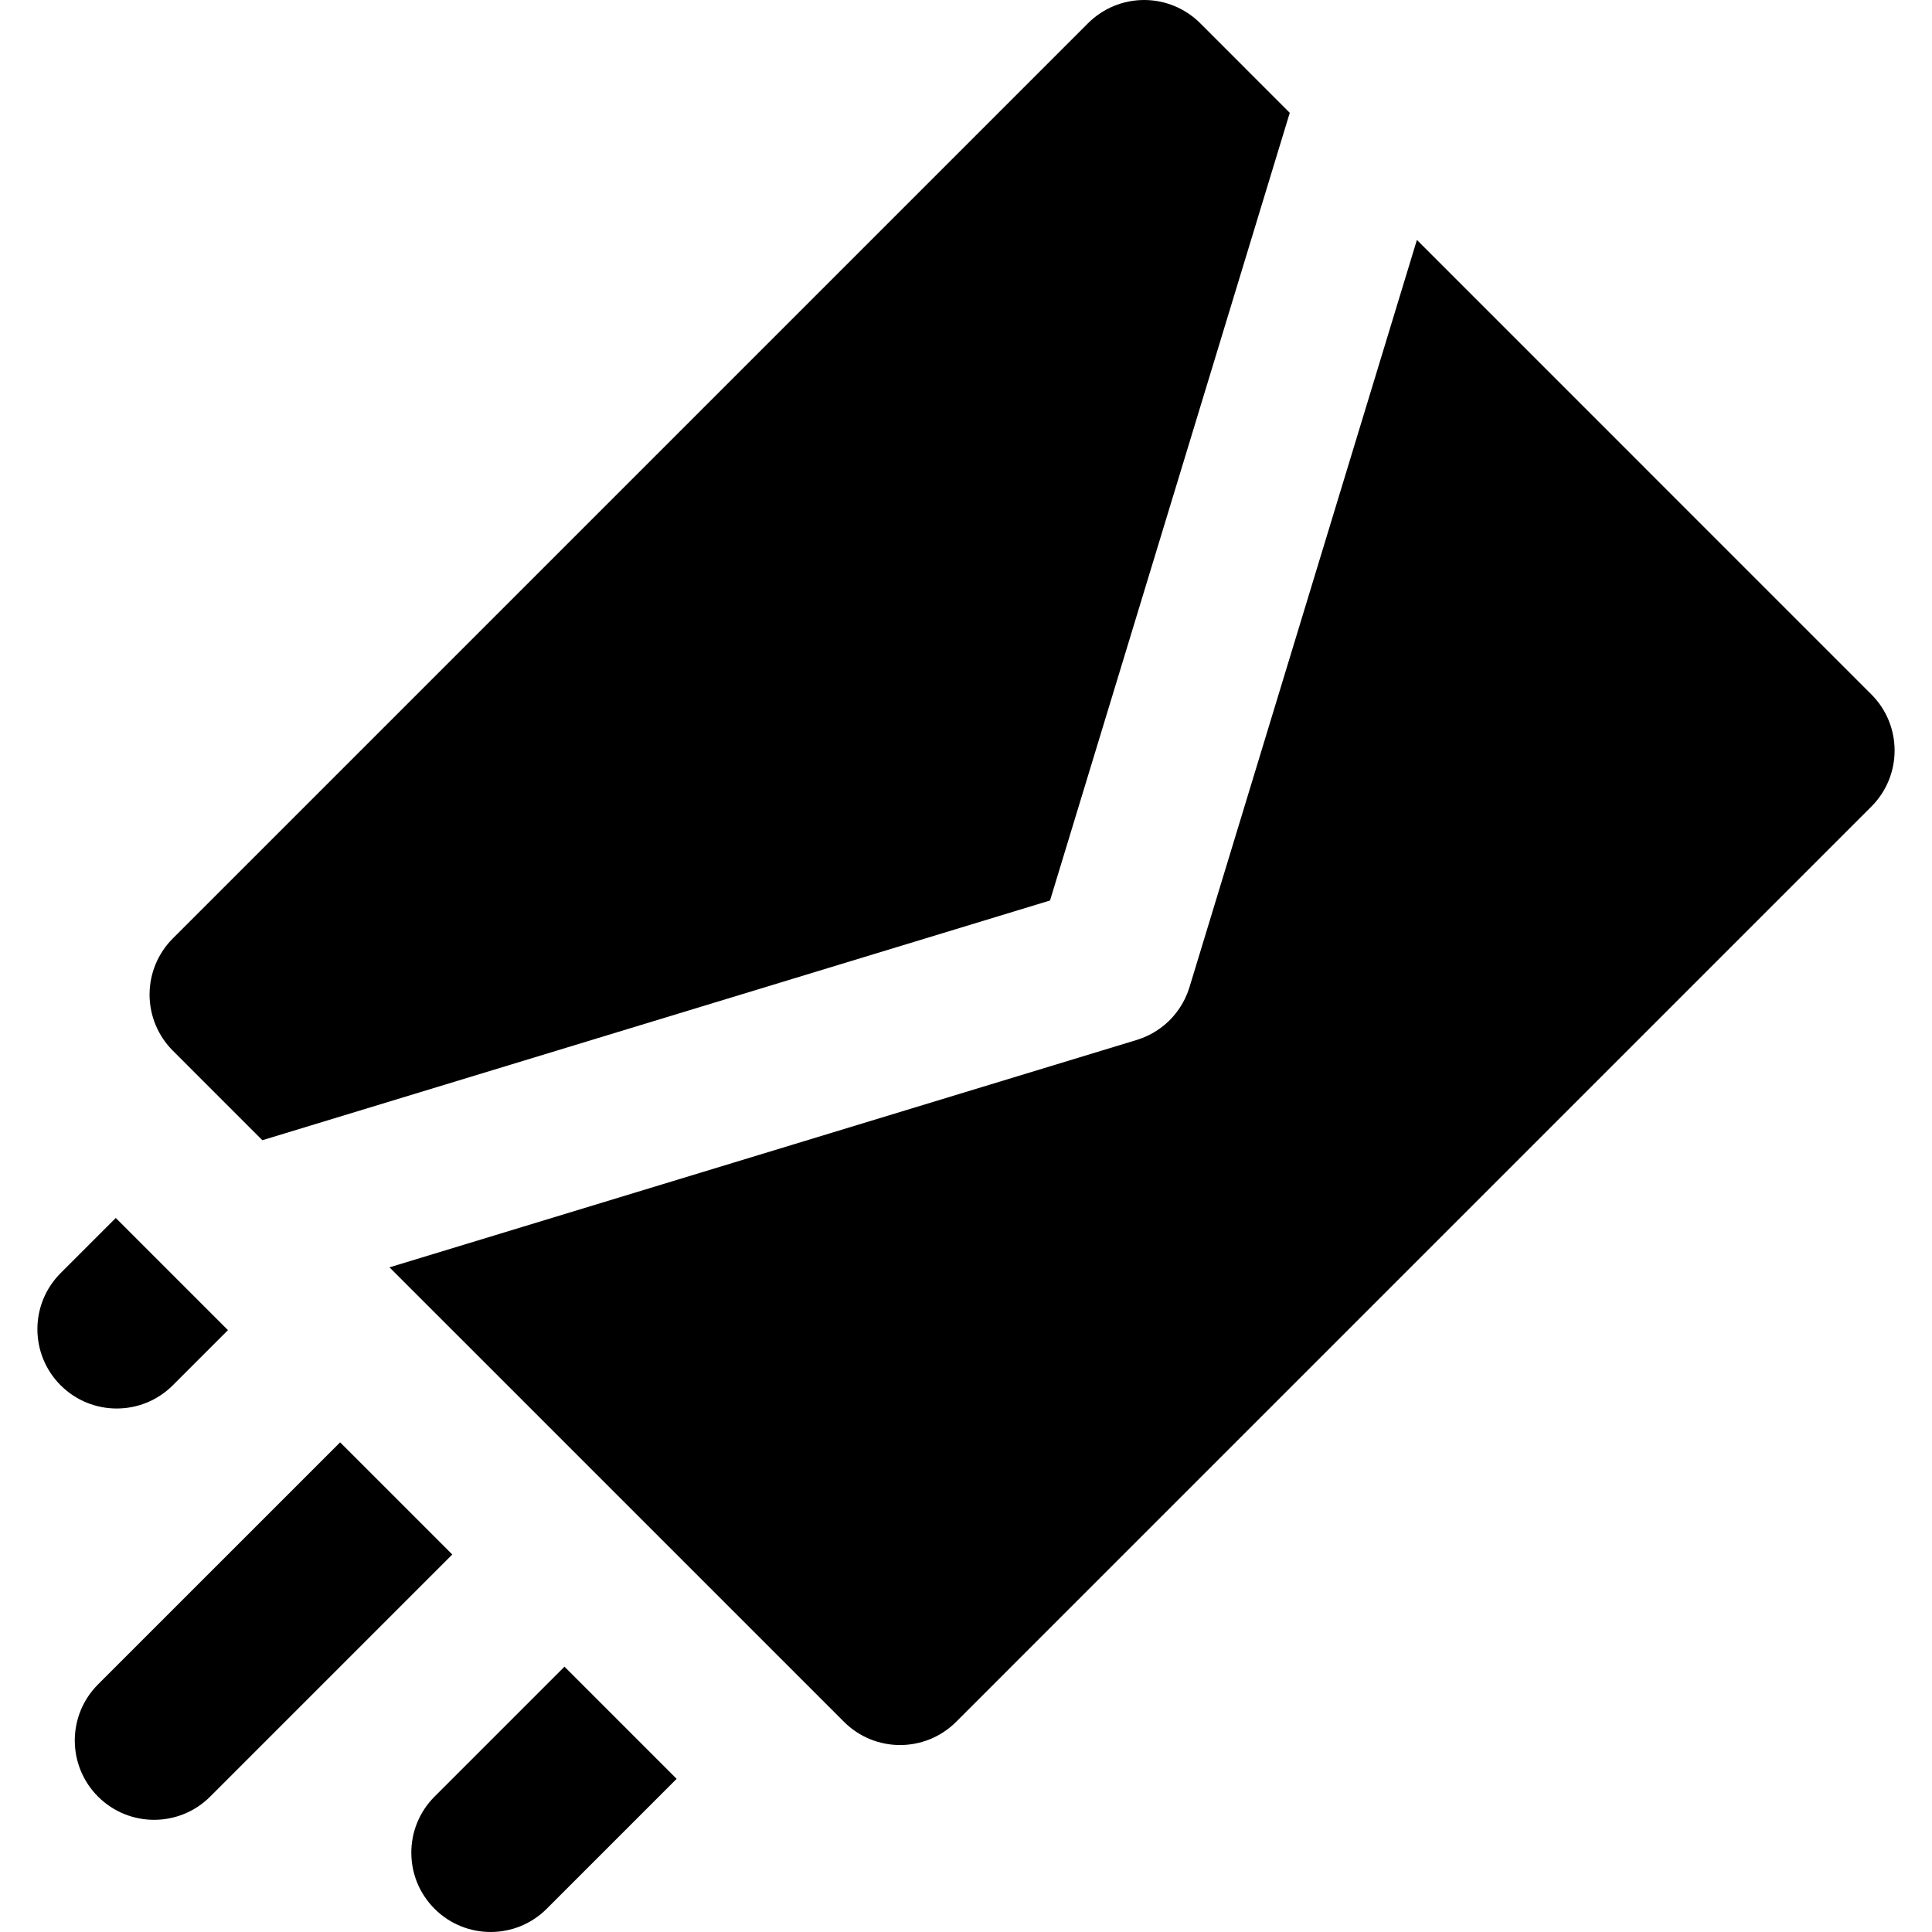 <svg version="1.1" id="Layer_1" xmlns="http://www.w3.org/2000/svg" xmlns:xlink="http://www.w3.org/1999/xlink" x="0px" y="0px" viewBox="0 0 511.999 511.999" style="enable-background:new 0 0 511.999 511.999;" xml:space="preserve"><g><g><path d="M318.067,6.156C314.124,2.216,308.779,0,303.204,0s-10.921,2.216-14.864,6.156L45.792,248.704 c-3.942,3.942-6.156,9.288-6.156,14.863c-0.001,5.576,2.214,10.922,6.156,14.863l23.736,23.738l208.742-63.531l63.531-208.744 L318.067,6.156z"/></g></g><g><g><path d="M495.932,184.025L375.495,63.583l-60.267,198.019c-0.022,0.071-0.049,0.142-0.073,0.213 c-0.07,0.224-0.146,0.444-0.226,0.667c-0.081,0.227-0.161,0.451-0.249,0.674c-0.069,0.174-0.14,0.349-0.212,0.521 c-0.116,0.27-0.234,0.537-0.359,0.8c-0.059,0.126-0.121,0.254-0.184,0.378c-0.151,0.304-0.311,0.603-0.475,0.898 c-0.05,0.09-0.099,0.179-0.151,0.269c-0.186,0.321-0.381,0.639-0.584,0.949c-0.043,0.066-0.085,0.132-0.129,0.198 c-0.22,0.329-0.45,0.652-0.688,0.966c-0.035,0.048-0.07,0.098-0.105,0.146c-0.261,0.336-0.528,0.666-0.804,0.984 c-0.024,0.027-0.043,0.055-0.066,0.08c-0.299,0.341-0.608,0.673-0.925,0.991c-0.006,0.004-0.008,0.008-0.013,0.013 s-0.008,0.008-0.013,0.013c-0.318,0.318-0.65,0.626-0.991,0.925c-0.027,0.024-0.055,0.045-0.081,0.067 c-0.318,0.276-0.645,0.544-0.981,0.803c-0.049,0.038-0.101,0.073-0.15,0.112c-0.313,0.234-0.631,0.462-0.96,0.681 c-0.067,0.045-0.139,0.09-0.206,0.135c-0.307,0.199-0.618,0.392-0.936,0.577c-0.095,0.056-0.192,0.108-0.287,0.163 c-0.287,0.16-0.58,0.315-0.876,0.464c-0.135,0.066-0.268,0.13-0.402,0.195c-0.255,0.119-0.511,0.234-0.775,0.346 c-0.181,0.077-0.363,0.151-0.545,0.223c-0.214,0.084-0.432,0.164-0.649,0.24c-0.228,0.081-0.457,0.16-0.689,0.234 c-0.069,0.021-0.136,0.048-0.205,0.069L103.22,335.859l120.441,120.438c8.208,8.208,21.518,8.209,29.727,0L495.93,213.752 C504.141,205.543,504.141,192.234,495.932,184.025z"/></g></g><g><g><path d="M90.136,382.229l-64.16,64.158c-8.208,8.208-8.209,21.519-0.001,29.727c8.209,8.209,21.519,8.209,29.729,0l64.16-64.159 L90.136,382.229z"/></g></g><g><g><path d="M30.68,322.773l-14.613,14.613c-8.206,8.208-8.209,21.518-0.001,29.726c8.209,8.209,21.521,8.209,29.729,0.001 L60.408,352.5L30.68,322.773z"/></g></g><g><g><path d="M149.59,441.683l-34.43,34.432c-8.208,8.209-8.209,21.518,0,29.727c8.208,8.209,21.518,8.208,29.727-0.001l34.43-34.43 L149.59,441.683z"/></g></g></svg>

